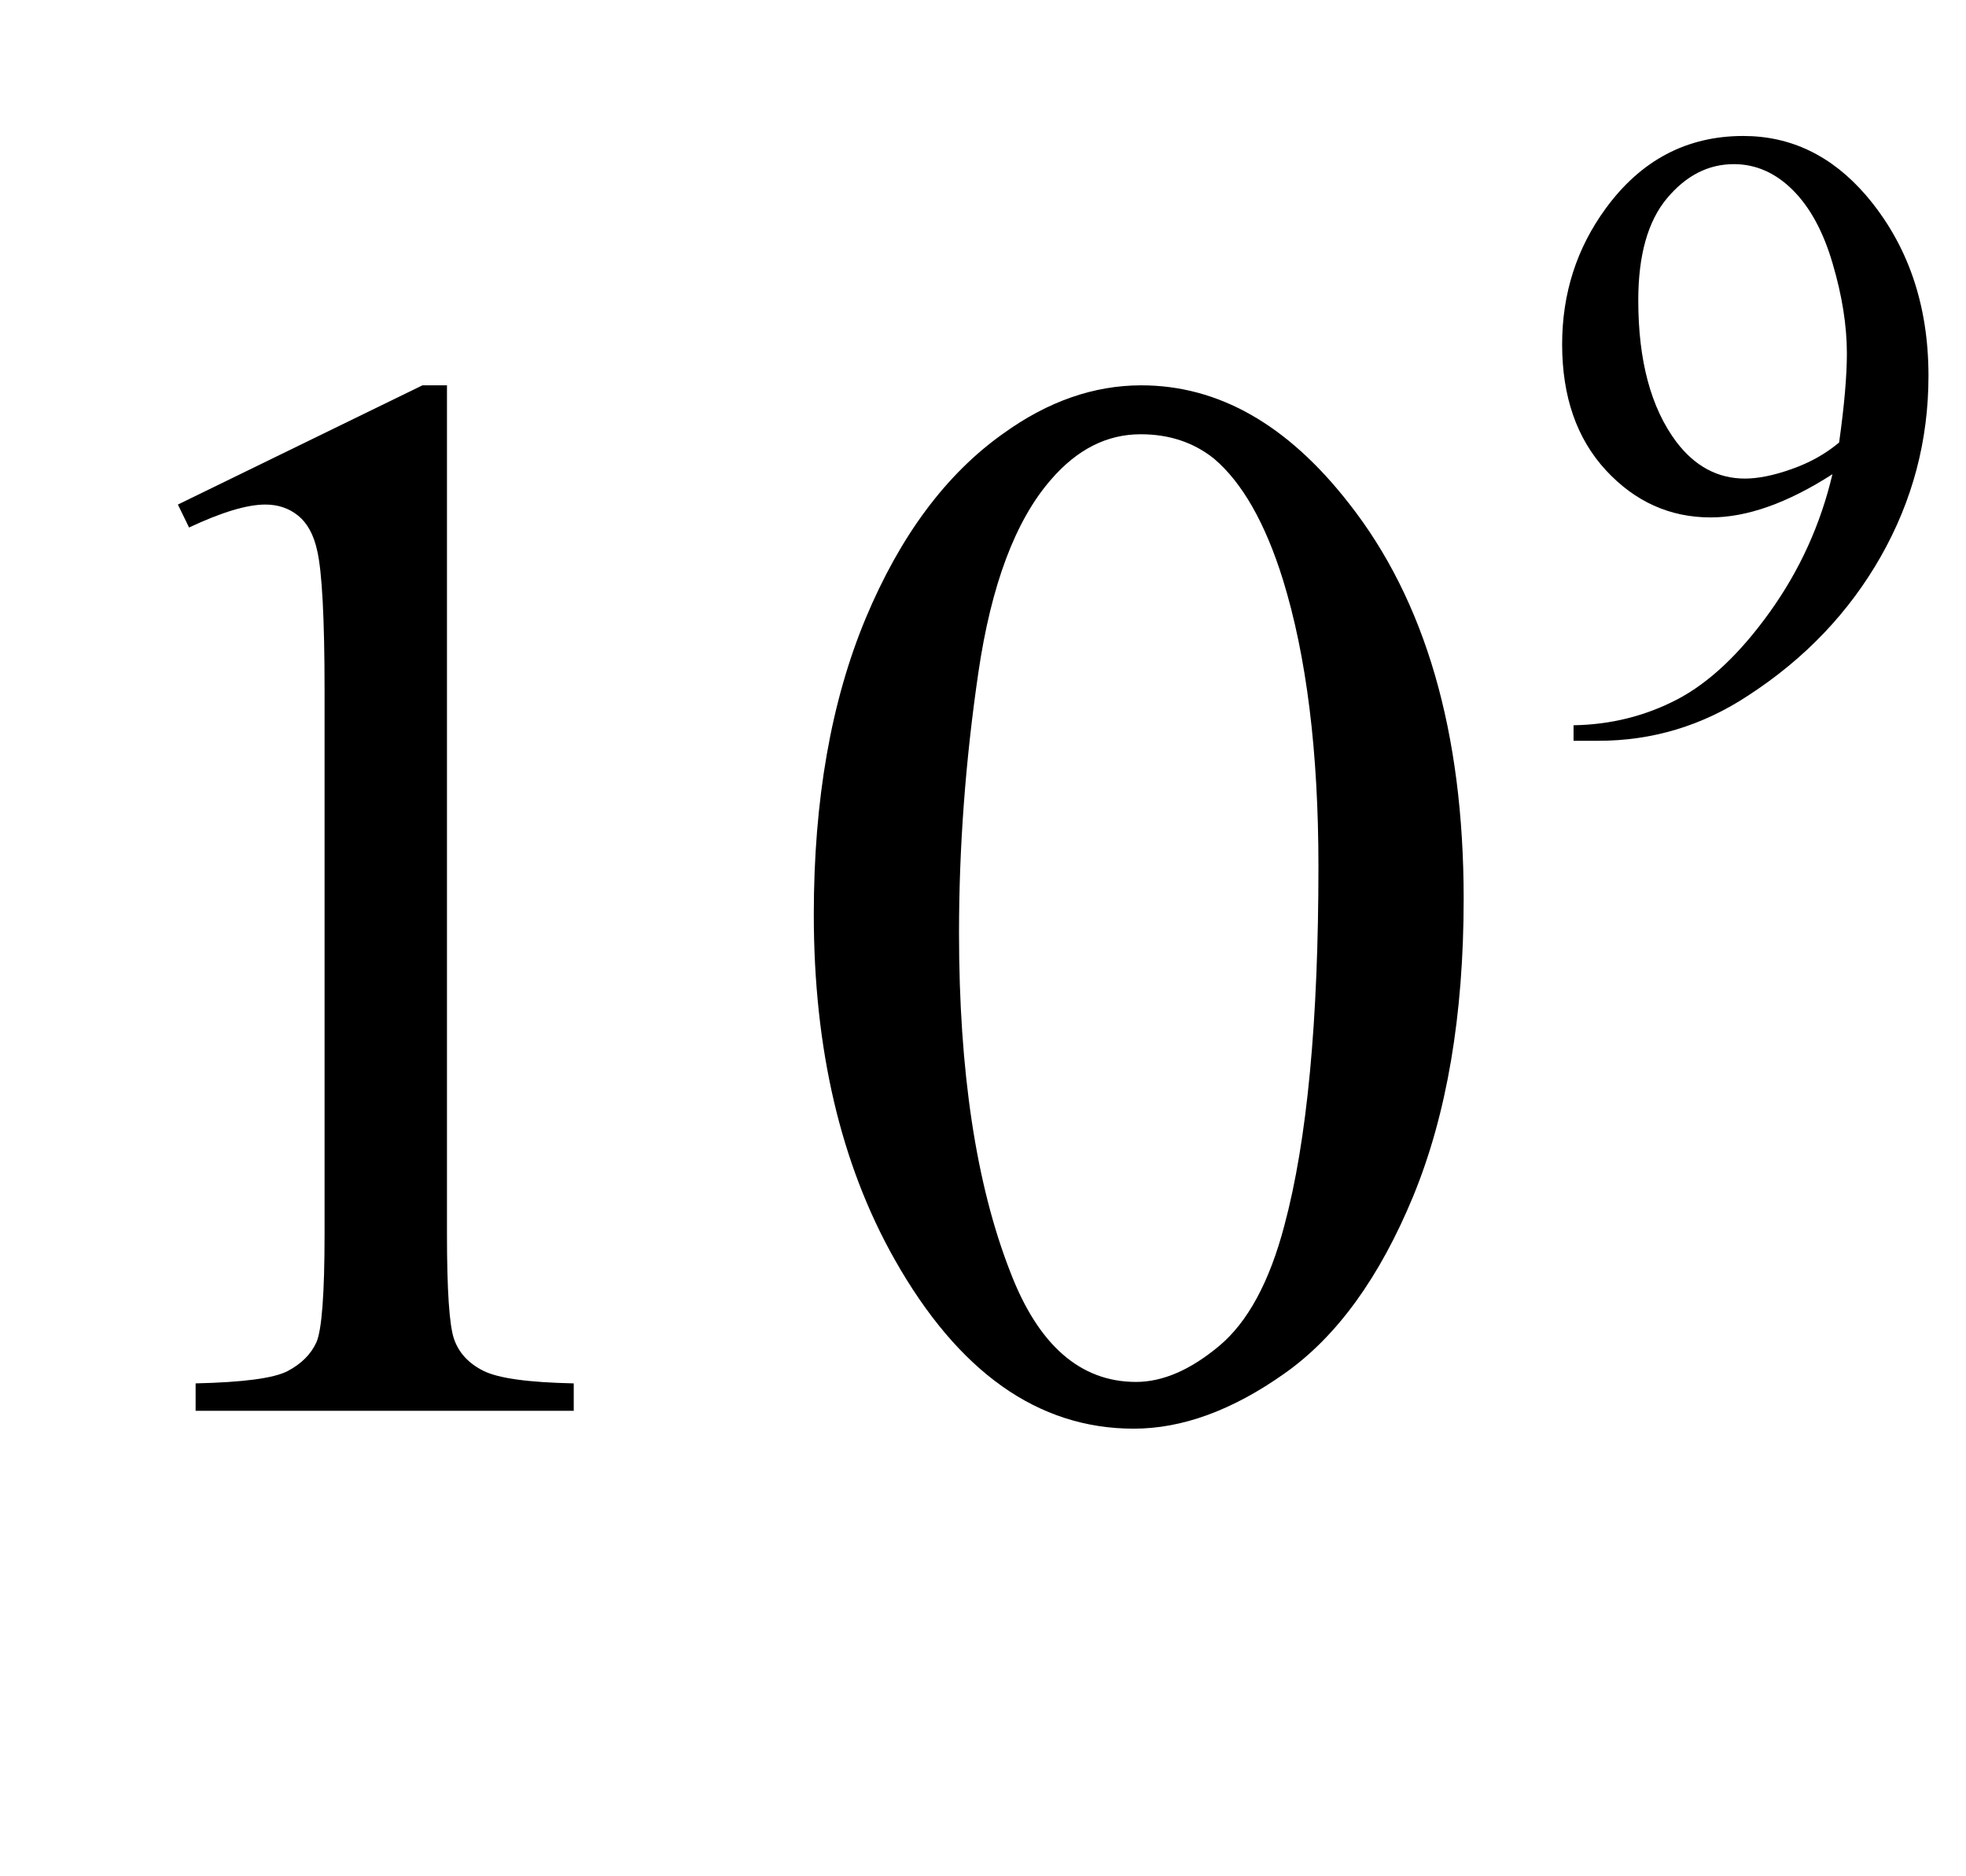 <?xml version="1.0" encoding="iso-8859-1"?>
<!-- Generator: Adobe Illustrator 16.0.0, SVG Export Plug-In . SVG Version: 6.00 Build 0)  -->
<!DOCTYPE svg PUBLIC "-//W3C//DTD SVG 1.1//EN" "http://www.w3.org/Graphics/SVG/1.1/DTD/svg11.dtd">
<svg version="1.1" id="Lager_1" xmlns="http://www.w3.org/2000/svg" xmlns:xlink="http://www.w3.org/1999/xlink" x="0px" y="0px"
	 width="16.191px" height="15.454px" viewBox="0 0 16.191 15.454" style="enable-background:new 0 0 16.191 15.454;"
	 xml:space="preserve">
<g>
	<g>
		<path d="M12.959,6.104v-0.13c0.306-0.005,0.591-0.076,0.854-0.213c0.263-0.138,0.518-0.378,0.764-0.722s0.417-0.721,0.514-1.133
			c-0.37,0.238-0.704,0.356-1.003,0.356c-0.336,0-0.624-0.13-0.864-0.39c-0.239-0.26-0.359-0.605-0.359-1.036
			c0-0.419,0.12-0.792,0.359-1.119c0.29-0.397,0.667-0.597,1.133-0.597c0.393,0,0.729,0.163,1.009,0.487
			c0.344,0.402,0.516,0.898,0.516,1.489c0,0.532-0.131,1.027-0.392,1.487s-0.625,0.842-1.091,1.145
			c-0.378,0.25-0.791,0.374-1.238,0.374H12.959z M15.146,3.645c0.043-0.306,0.064-0.55,0.064-0.734c0-0.228-0.039-0.475-0.117-0.739
			c-0.077-0.265-0.188-0.467-0.33-0.608c-0.142-0.141-0.304-0.212-0.484-0.212c-0.21,0-0.394,0.094-0.551,0.282
			c-0.157,0.188-0.236,0.468-0.236,0.84c0,0.497,0.104,0.885,0.313,1.165c0.153,0.202,0.342,0.303,0.565,0.303
			c0.107,0,0.236-0.025,0.384-0.078C14.903,3.812,15.034,3.739,15.146,3.645z"/>
	</g>
	<g>
		<path d="M1.465,4.156l2.014-0.982h0.202v6.988c0,0.464,0.019,0.753,0.058,0.867c0.039,0.113,0.119,0.201,0.241,0.262
			c0.122,0.062,0.37,0.096,0.745,0.104v0.226H1.611v-0.226c0.391-0.009,0.643-0.042,0.757-0.101c0.114-0.06,0.193-0.139,0.238-0.238
			c0.044-0.1,0.067-0.397,0.067-0.895V5.694c0-0.602-0.021-0.988-0.061-1.159c-0.028-0.13-0.081-0.226-0.156-0.287
			S2.291,4.156,2.185,4.156c-0.15,0-0.36,0.063-0.628,0.189L1.465,4.156z"/>
		<path d="M6.702,7.532c0-0.944,0.143-1.757,0.427-2.438C7.414,4.412,7.792,3.904,8.264,3.57C8.63,3.306,9.009,3.174,9.399,3.174
			c0.635,0,1.204,0.323,1.709,0.971c0.631,0.801,0.946,1.888,0.946,3.259c0,0.96-0.139,1.776-0.415,2.448
			c-0.277,0.671-0.63,1.158-1.06,1.461c-0.429,0.304-0.843,0.455-1.242,0.455c-0.789,0-1.446-0.466-1.971-1.397
			C6.923,9.585,6.702,8.639,6.702,7.532z M7.898,7.685c0,1.139,0.14,2.069,0.421,2.789c0.231,0.606,0.578,0.909,1.037,0.909
			c0.22,0,0.448-0.099,0.684-0.296c0.236-0.197,0.415-0.528,0.537-0.991c0.188-0.7,0.281-1.687,0.281-2.961
			c0-0.944-0.098-1.731-0.293-2.362c-0.146-0.468-0.336-0.799-0.567-0.995C9.831,3.644,9.629,3.577,9.394,3.577
			c-0.277,0-0.523,0.124-0.738,0.373C8.362,4.287,8.163,4.818,8.057,5.542S7.898,6.98,7.898,7.685z"/>
	</g>
</g>
<g id="theGroup">
</g>
</svg>
